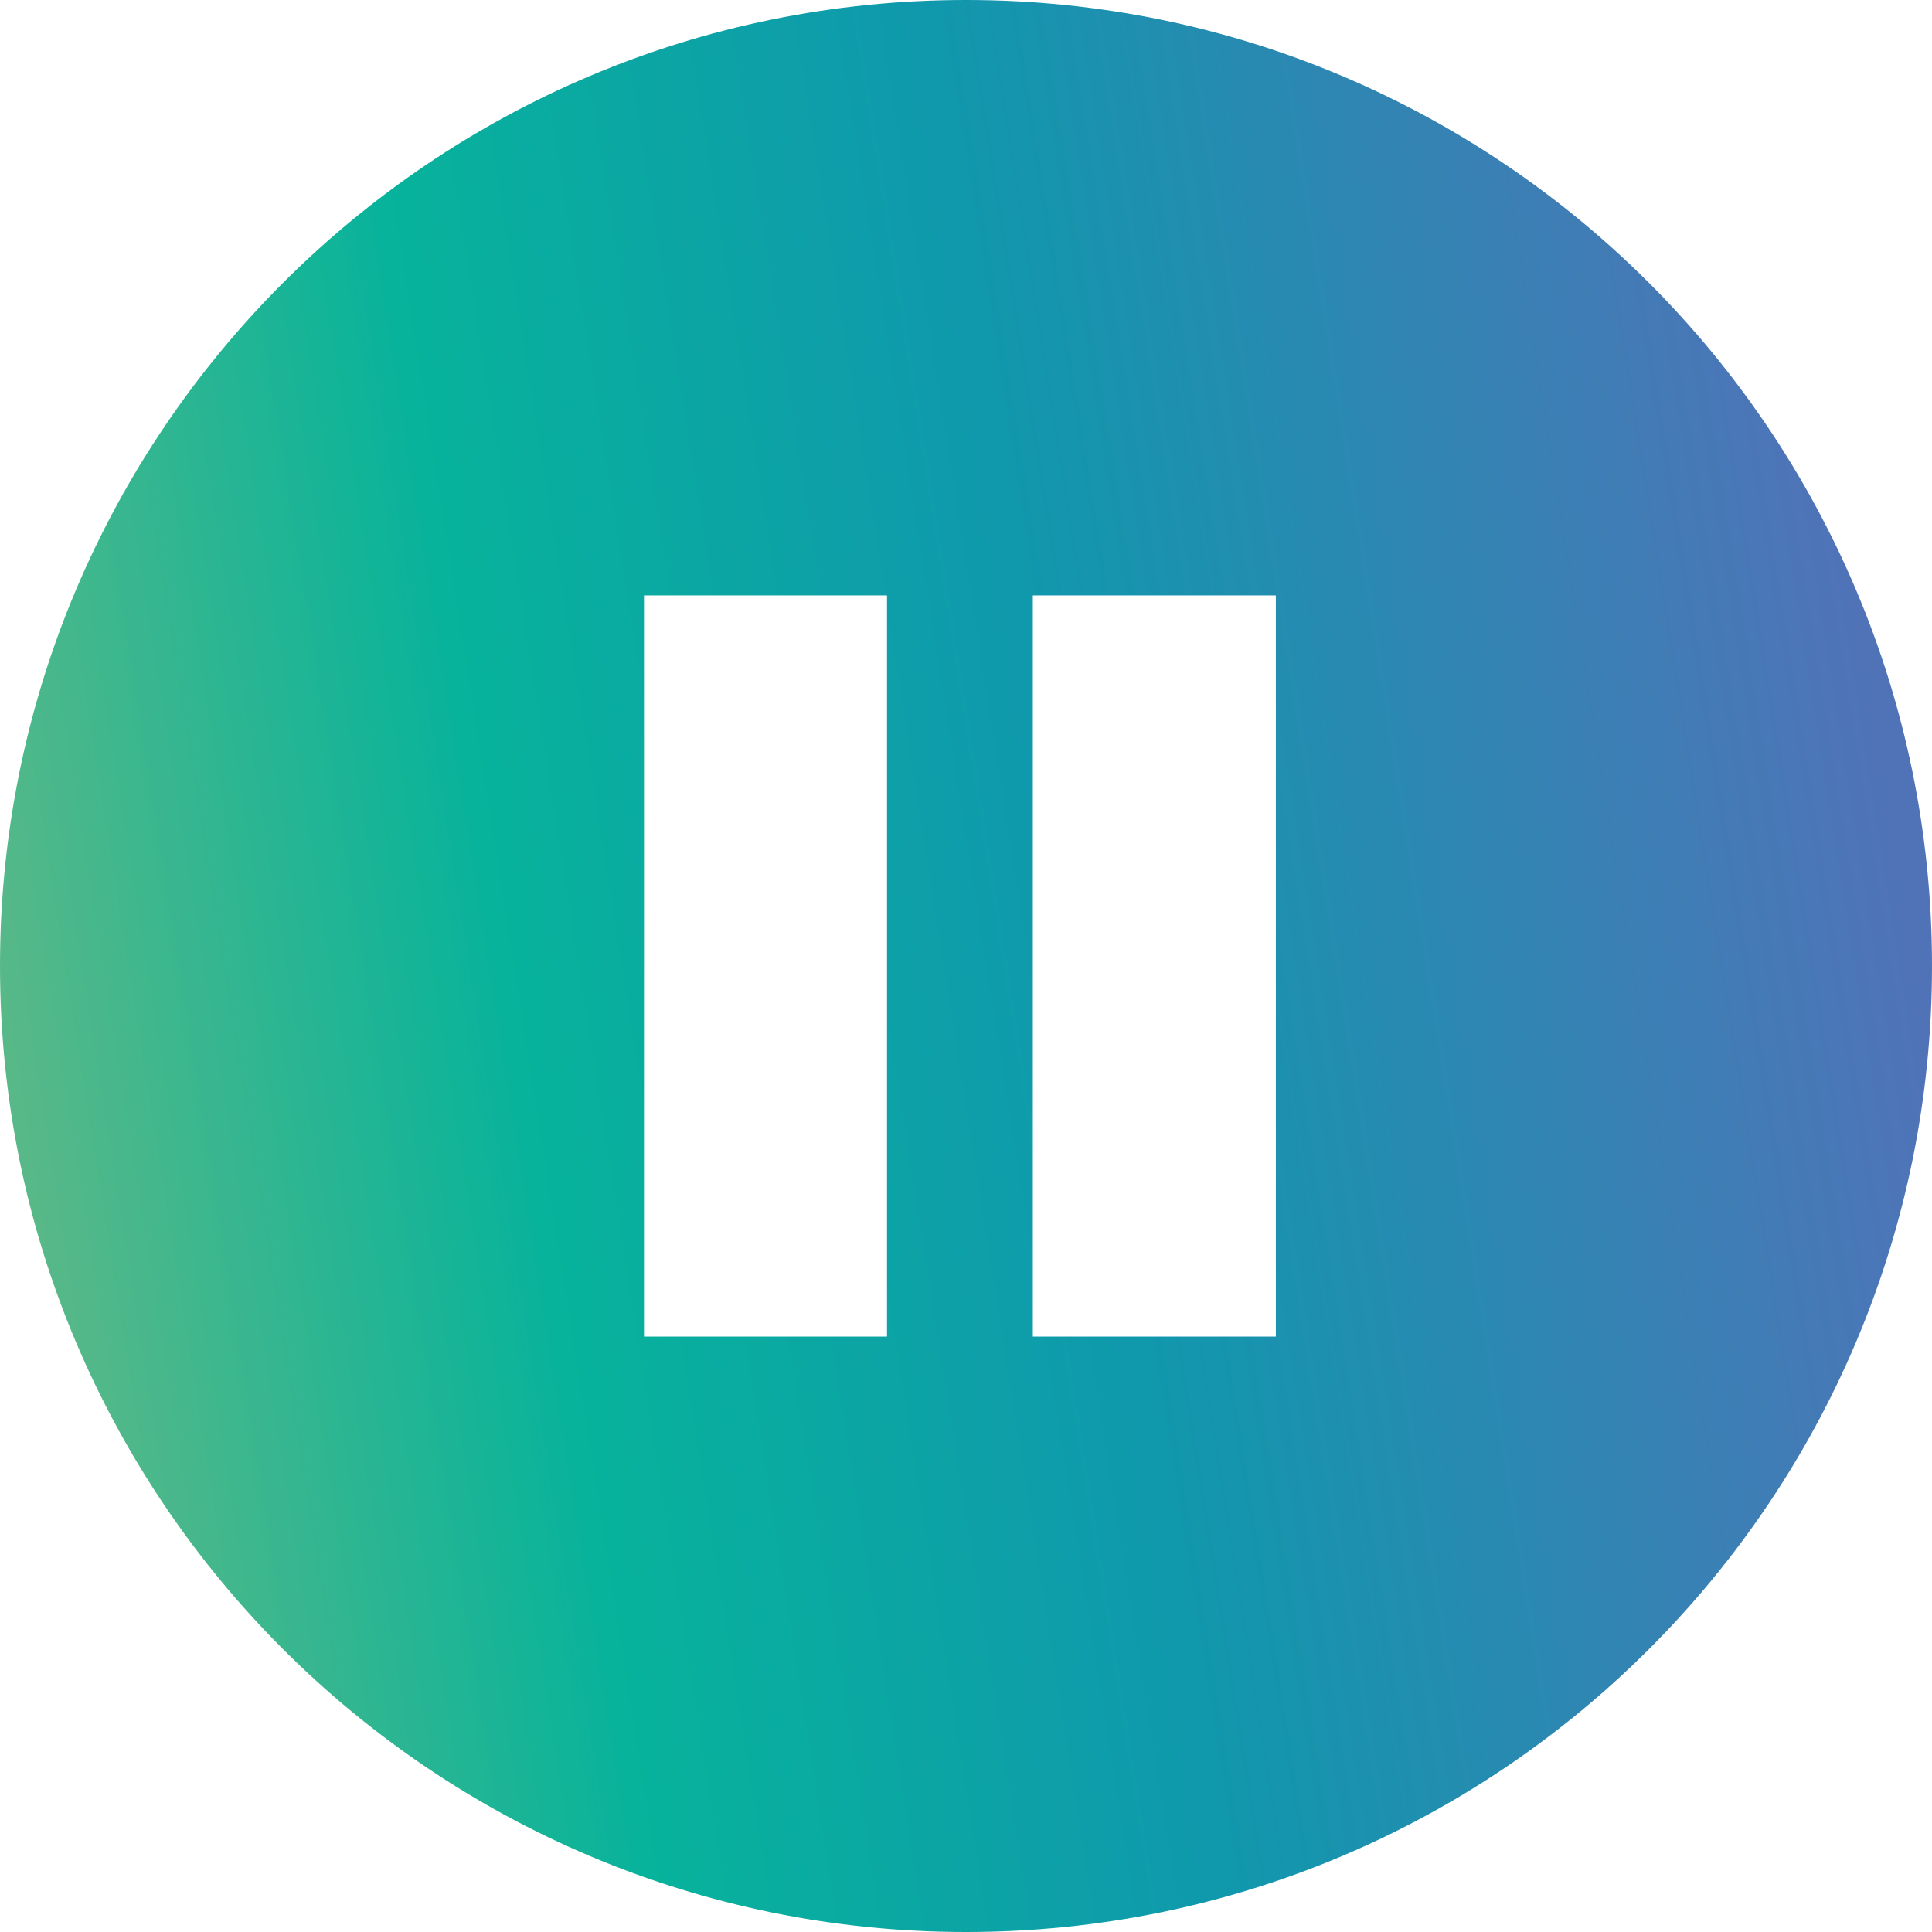 <svg width="159" height="159" viewBox="0 0 159 159" fill="none" xmlns="http://www.w3.org/2000/svg">
<path fill-rule="evenodd" clip-rule="evenodd" d="M159 79.5C159 123.407 123.407 159 79.5 159C35.593 159 0 123.407 0 79.5C0 35.593 35.593 0 79.5 0C123.407 0 159 35.593 159 79.5ZM53 49H73V110H53V49ZM105 49H85V110H105V49Z" fill="url(#paint0_linear)"/>
<defs>
<linearGradient id="paint0_linear" x1="144.682" y1="6.81366e-06" x2="-20.984" y2="26.172" gradientUnits="userSpaceOnUse">
<stop stop-color="#5073B8"/>
<stop offset="0.401" stop-color="#1098AD"/>
<stop offset="0.682" stop-color="#07B39B"/>
<stop offset="1" stop-color="#6FBA82"/>
</linearGradient>
</defs>
</svg>
